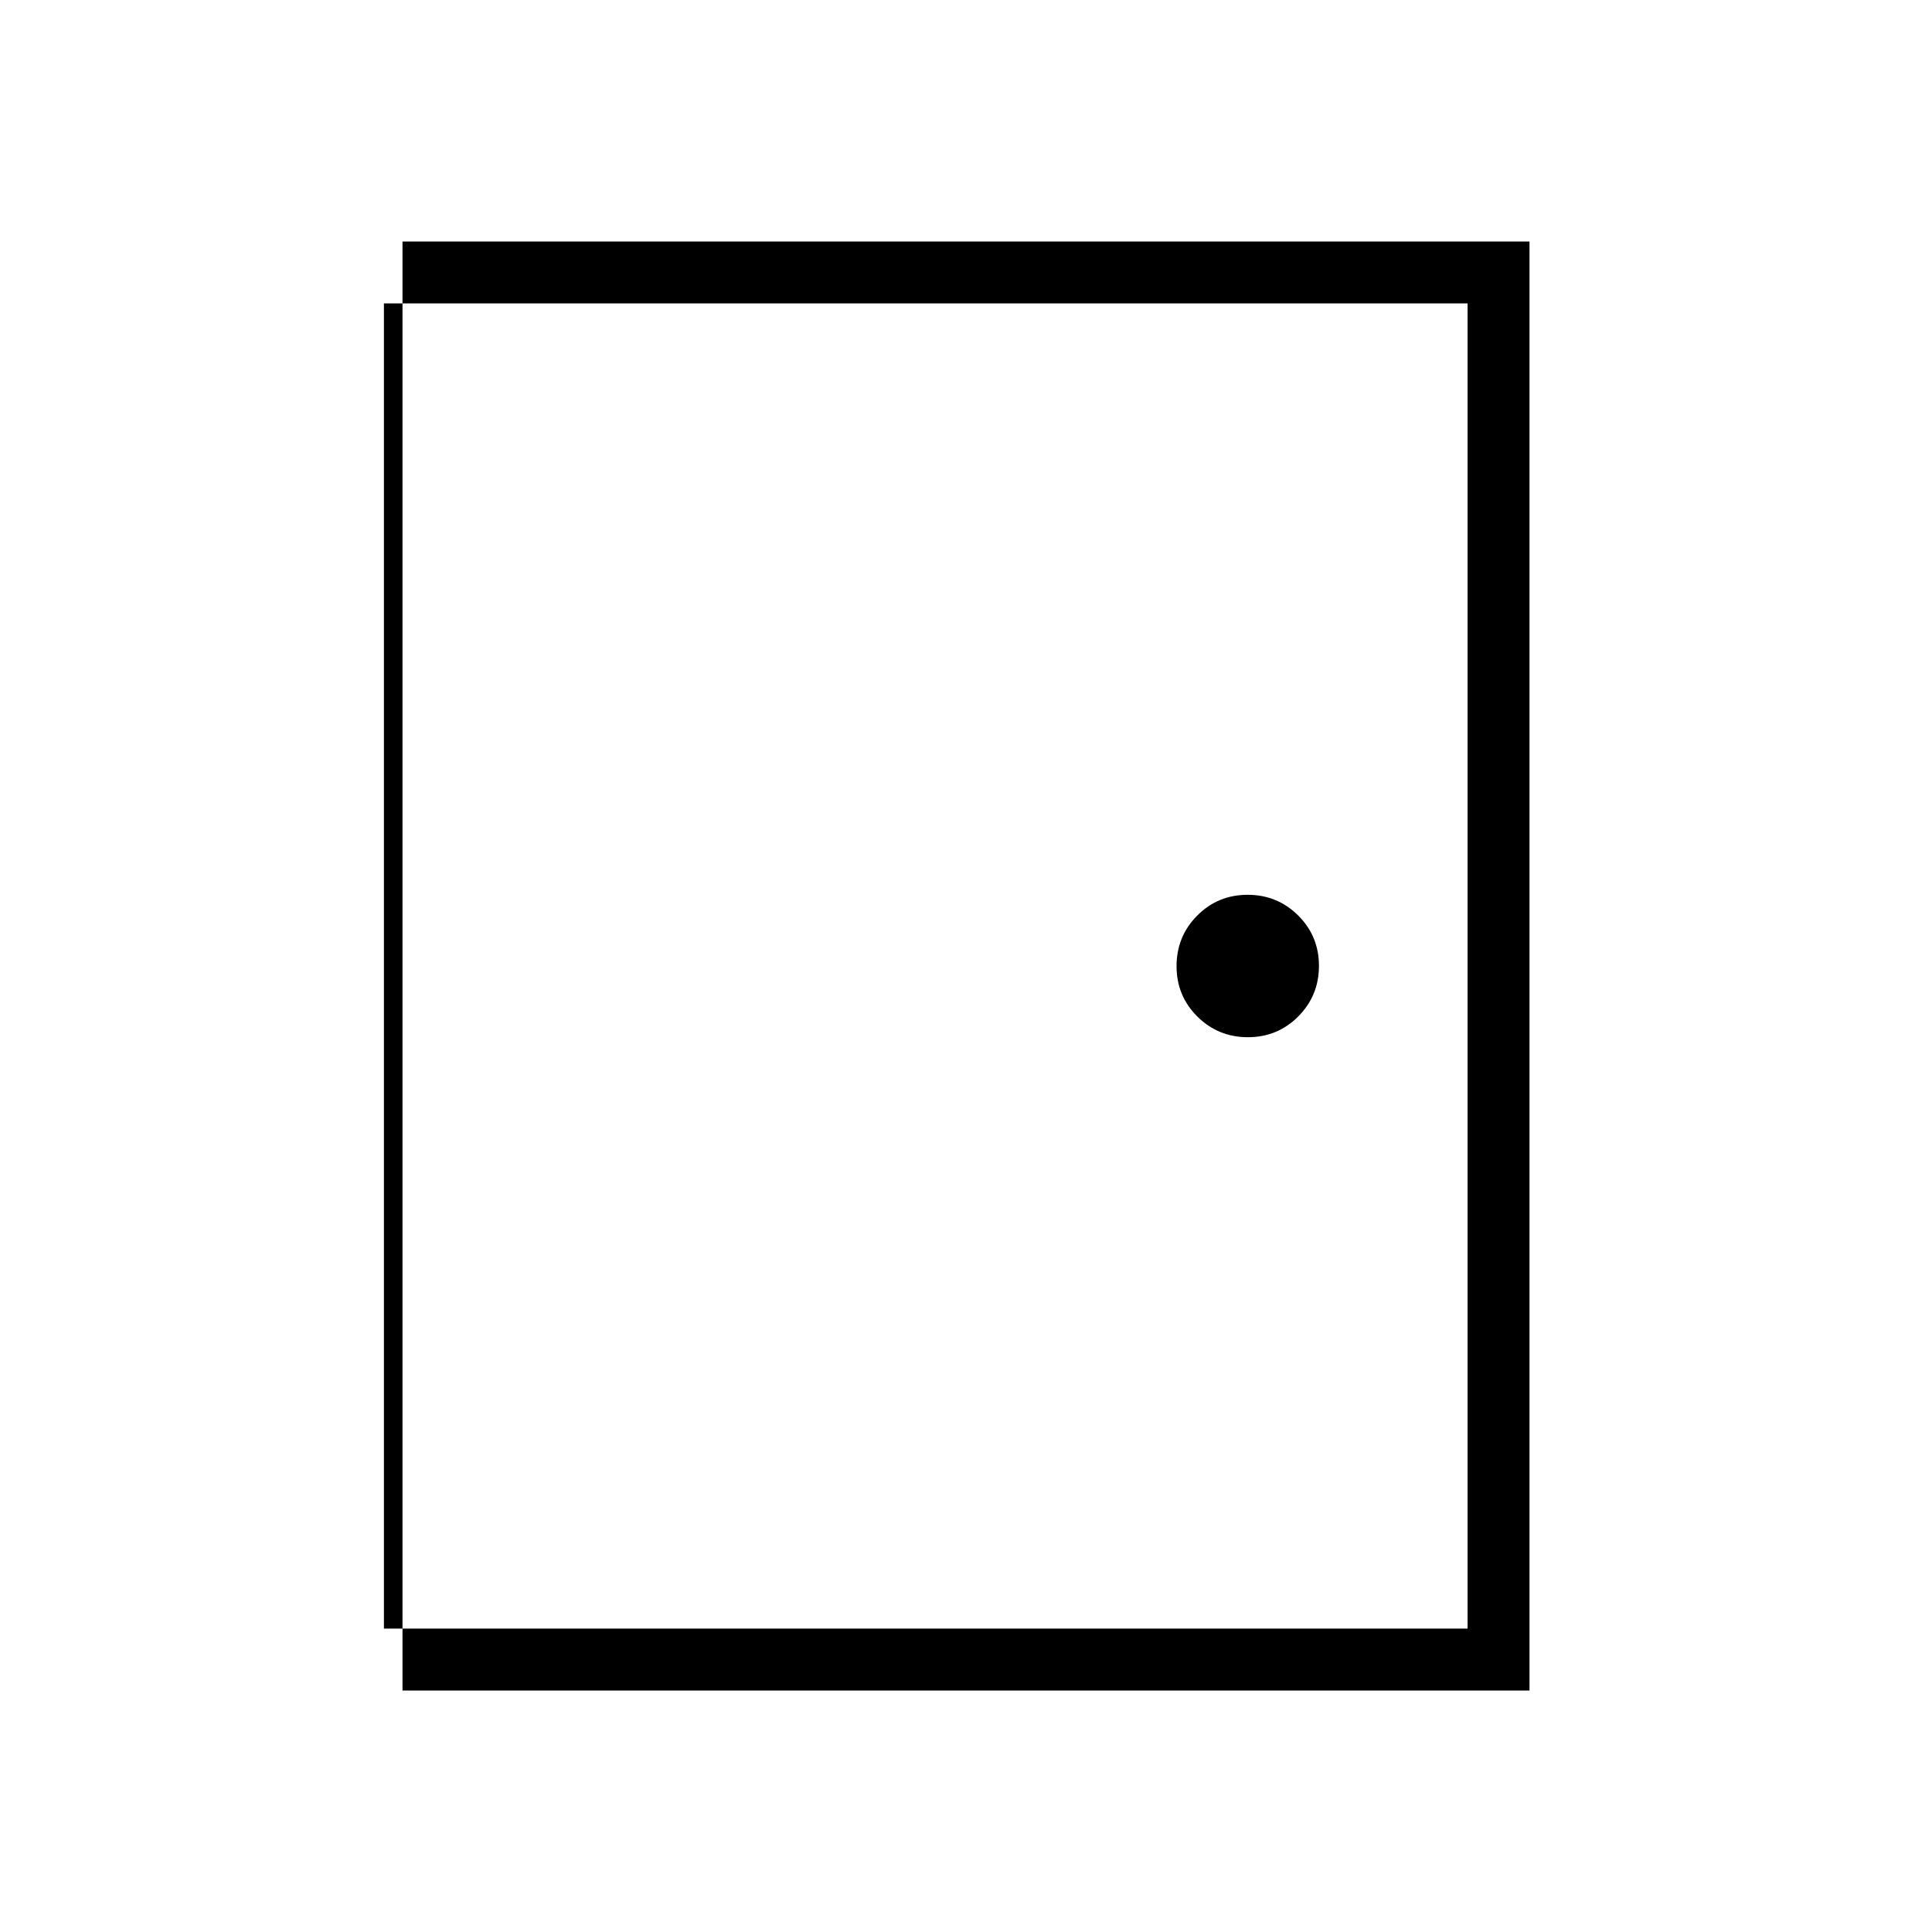 <svg xmlns="http://www.w3.org/2000/svg" height="48" viewBox="0 -960 960 960" width="48"><path d="M200-120v-720h560v720H200Zm30.77-30.77h498.46v-658.46H230.77v658.46Zm389.3-293.85q14.78 0 25.05-10.34 10.26-10.34 10.26-25.11 0-14.78-10.34-25.05-10.34-10.26-25.11-10.26-14.78 0-25.05 10.34-10.26 10.34-10.26 25.11 0 14.78 10.34 25.05 10.34 10.26 25.11 10.26Zm-429.3 293.85h40v-658.46h-40v658.46Z"/></svg>
